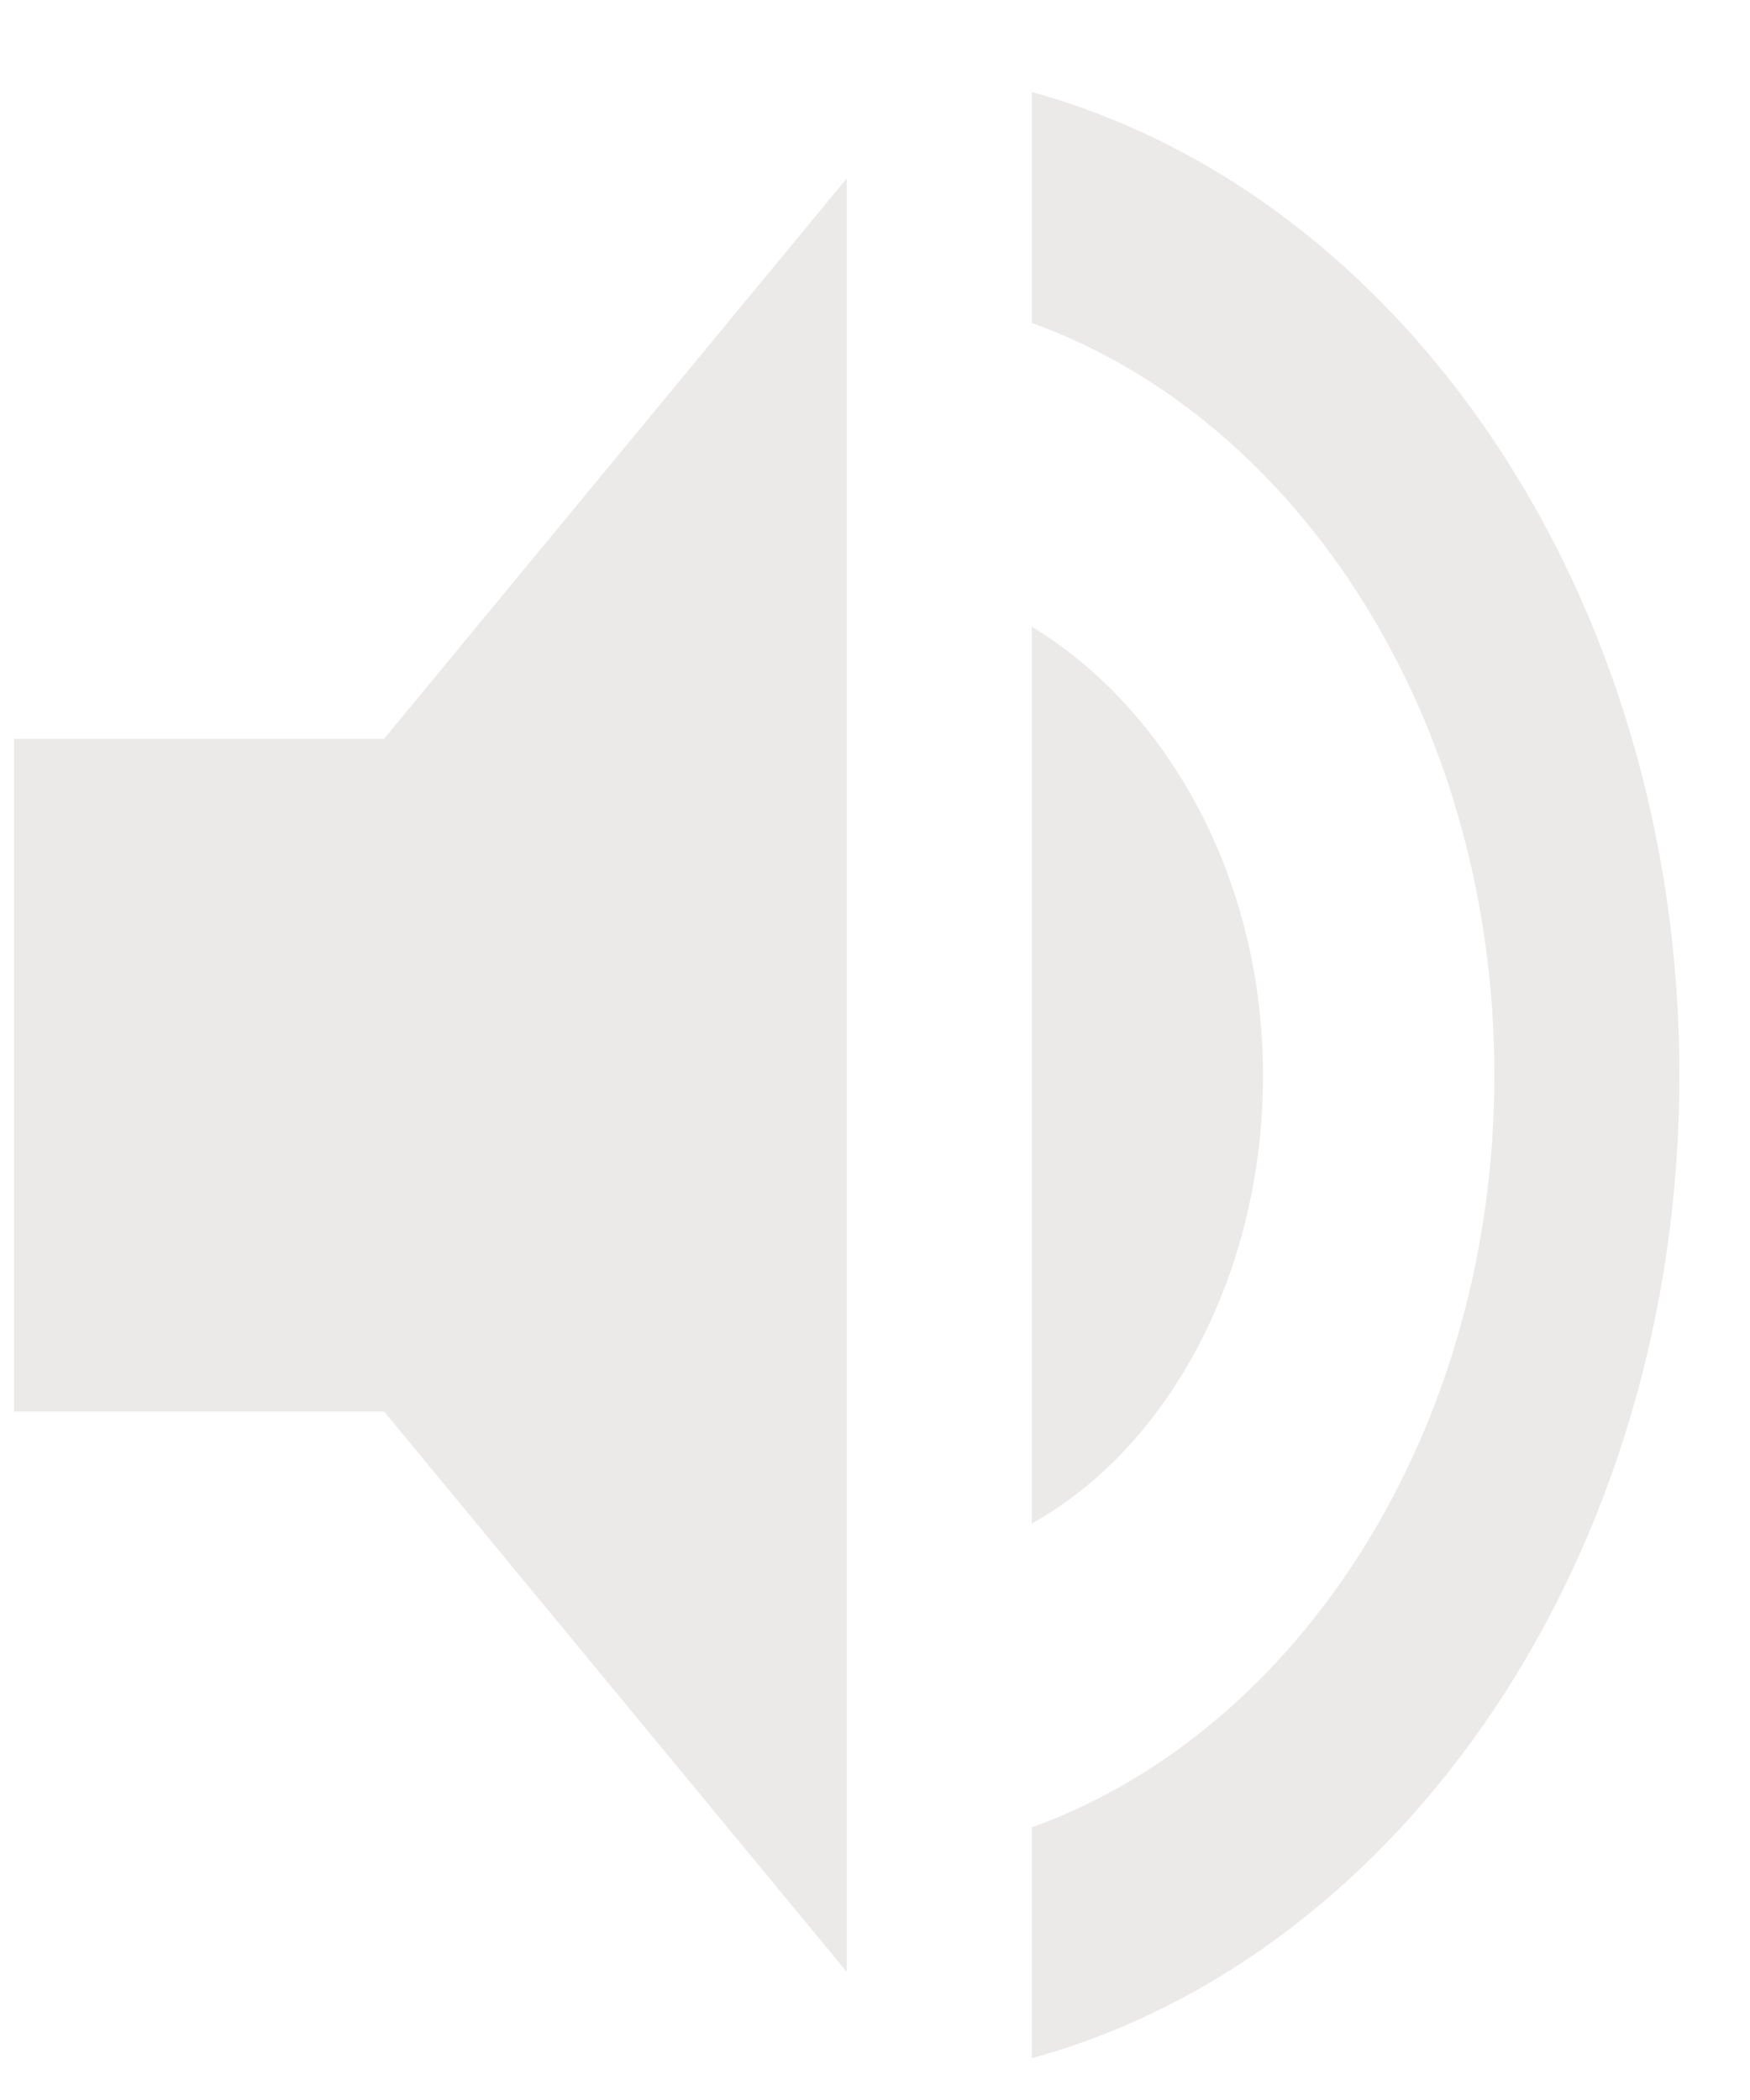 <svg width="15" height="18" viewBox="0 0 15 18" fill="none" xmlns="http://www.w3.org/2000/svg">
<path id="sound" d="M0.12 12.098H3.292L7.258 16.902V1.529L3.292 6.333H0.12V12.098ZM8.844 5.372V13.059C10.017 12.406 10.826 10.916 10.826 9.216C10.826 7.544 10.017 6.083 8.844 5.372ZM8.844 2.768C11.136 3.595 12.809 6.17 12.809 9.216C12.809 12.261 11.136 14.836 8.844 15.663V17.642C12.024 16.768 14.395 13.328 14.395 9.216C14.395 5.103 12.024 1.663 8.844 0.789V2.768Z" fill="#EBEAE9"/>
</svg>
